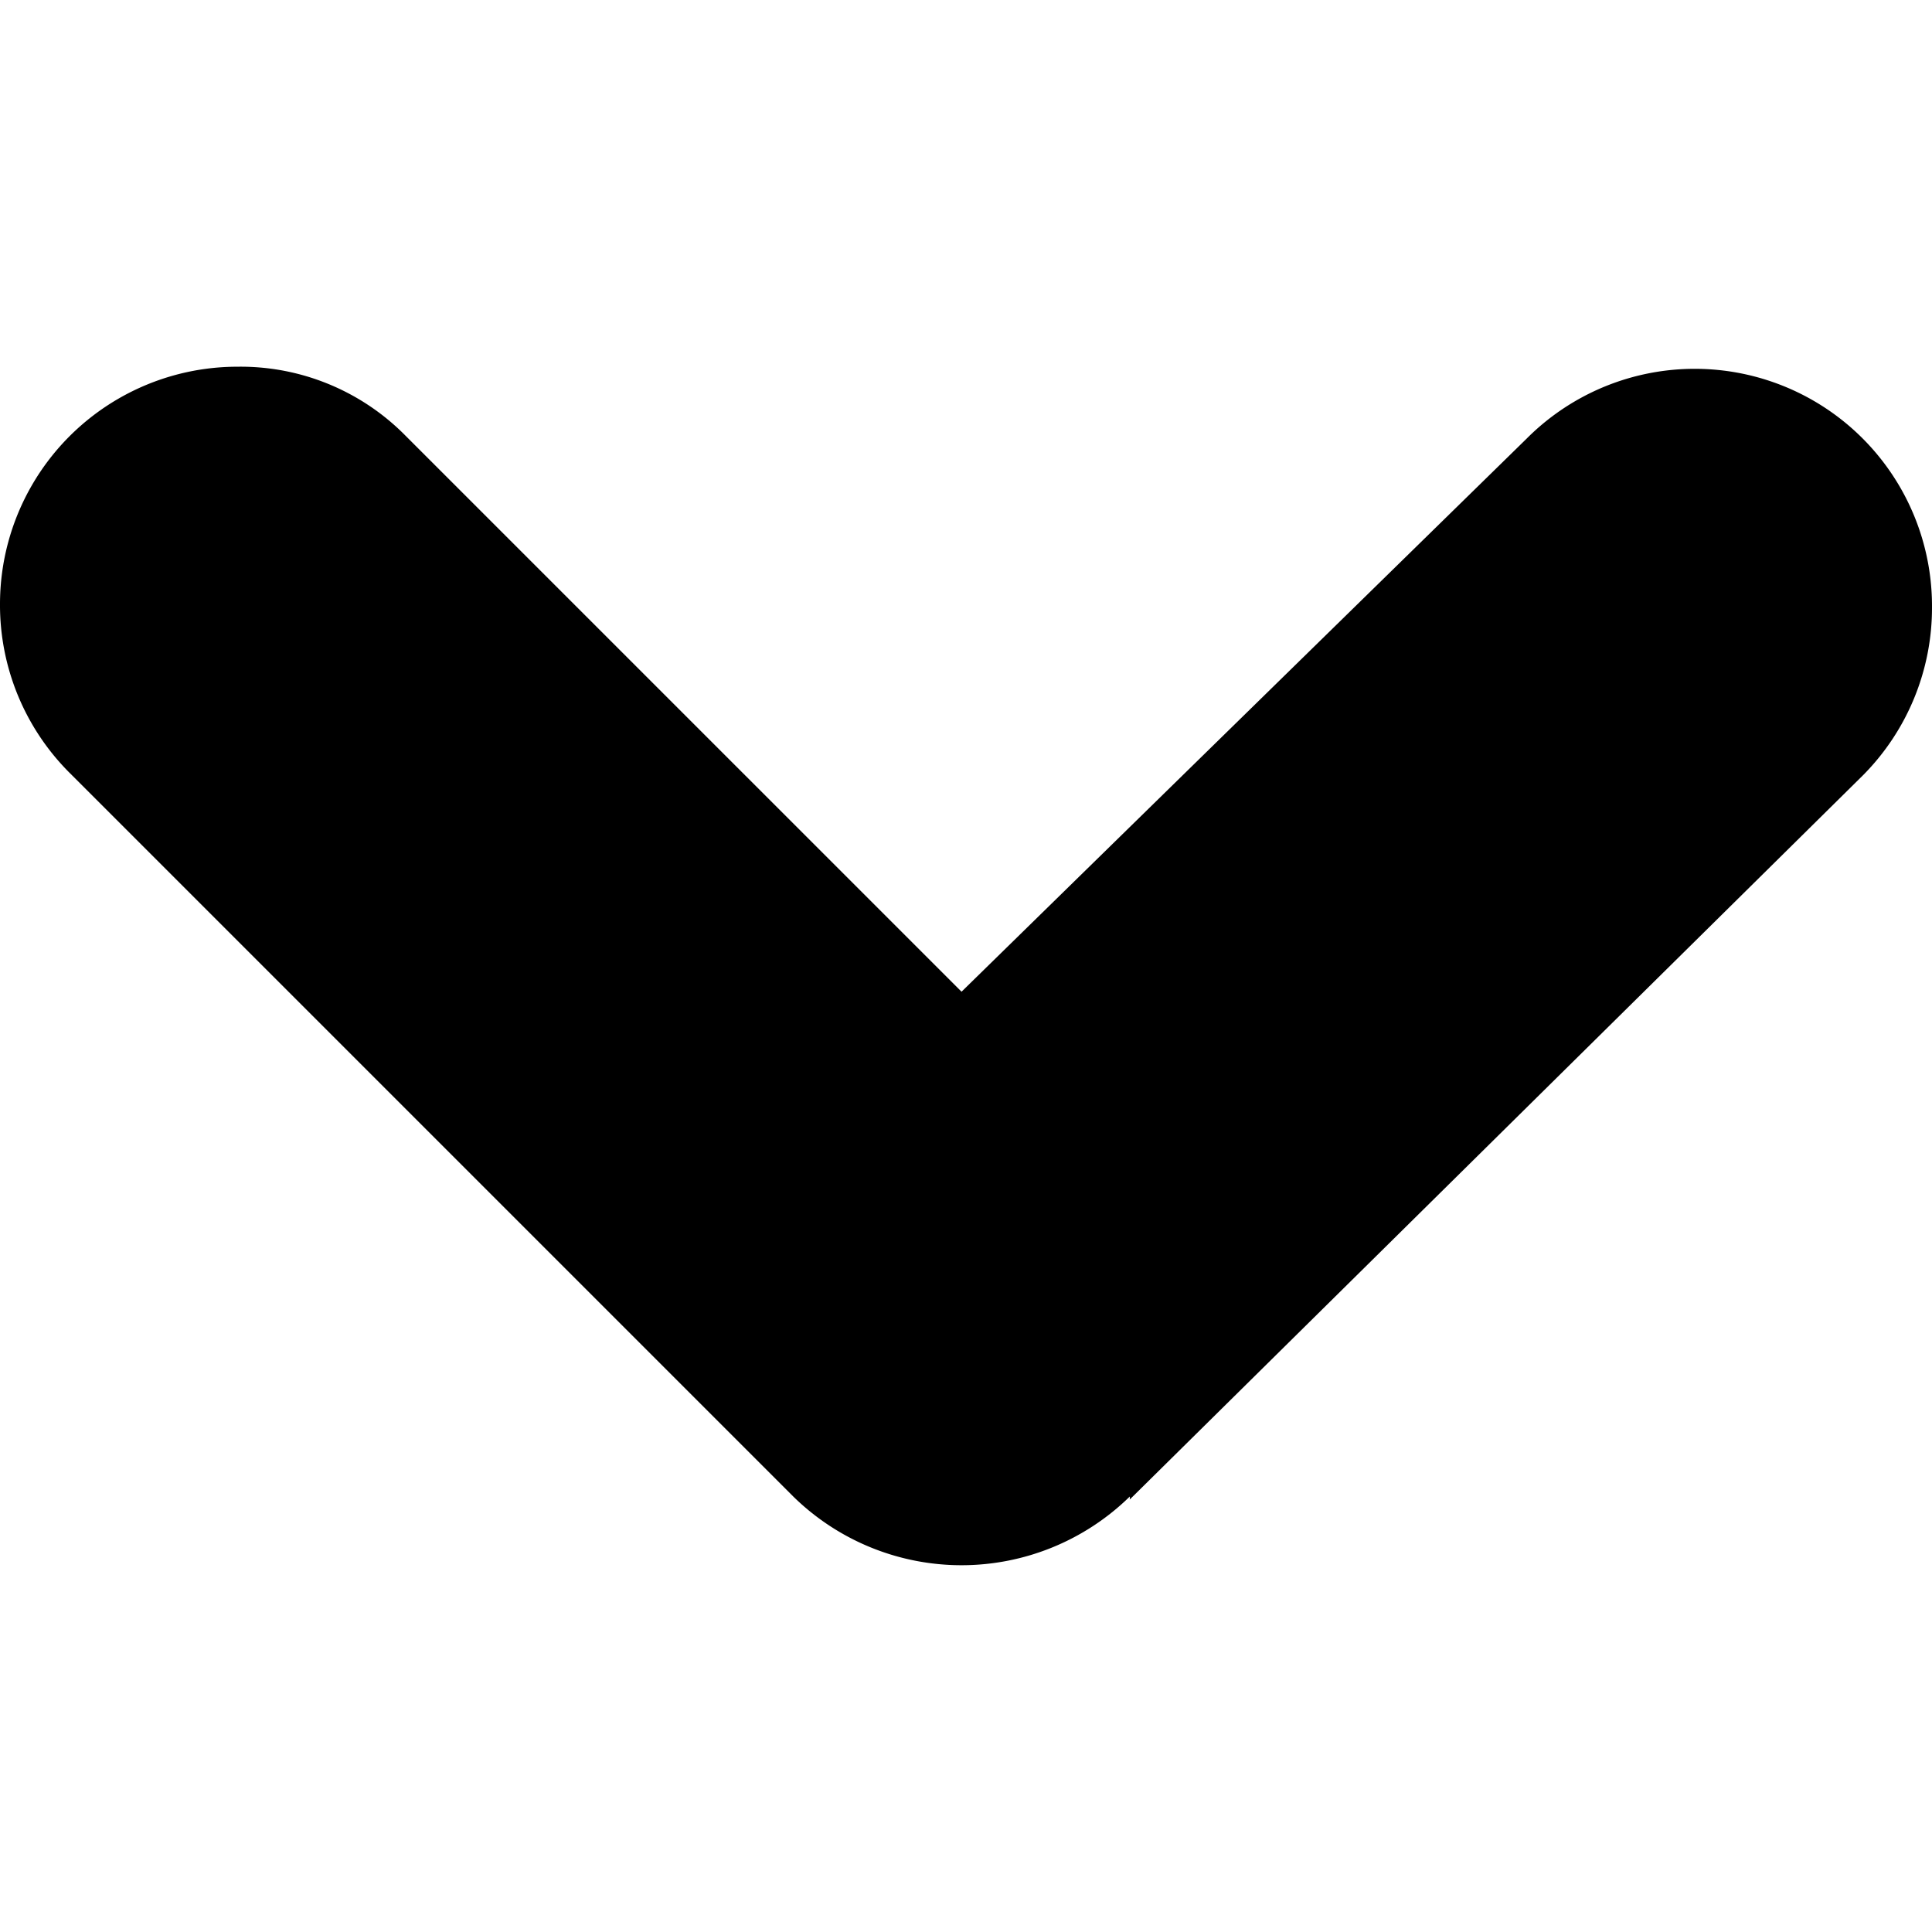<svg xmlns="http://www.w3.org/2000/svg" width="32" height="32">
  <path d="m18.712 24.837 12.143-11.994A3.937 3.937 0 0 0 32 10.056a3.93 3.93 0 0 0-6.718-2.787l-9.356 9.157-9.207-9.207a3.834 3.834 0 0 0-2.787-1.145A3.932 3.932 0 0 0 0 10.006a3.928 3.928 0 0 0 1.145 2.787l11.994 11.994a3.982 3.982 0 0 0 5.574 0v.05z"/>
</svg>